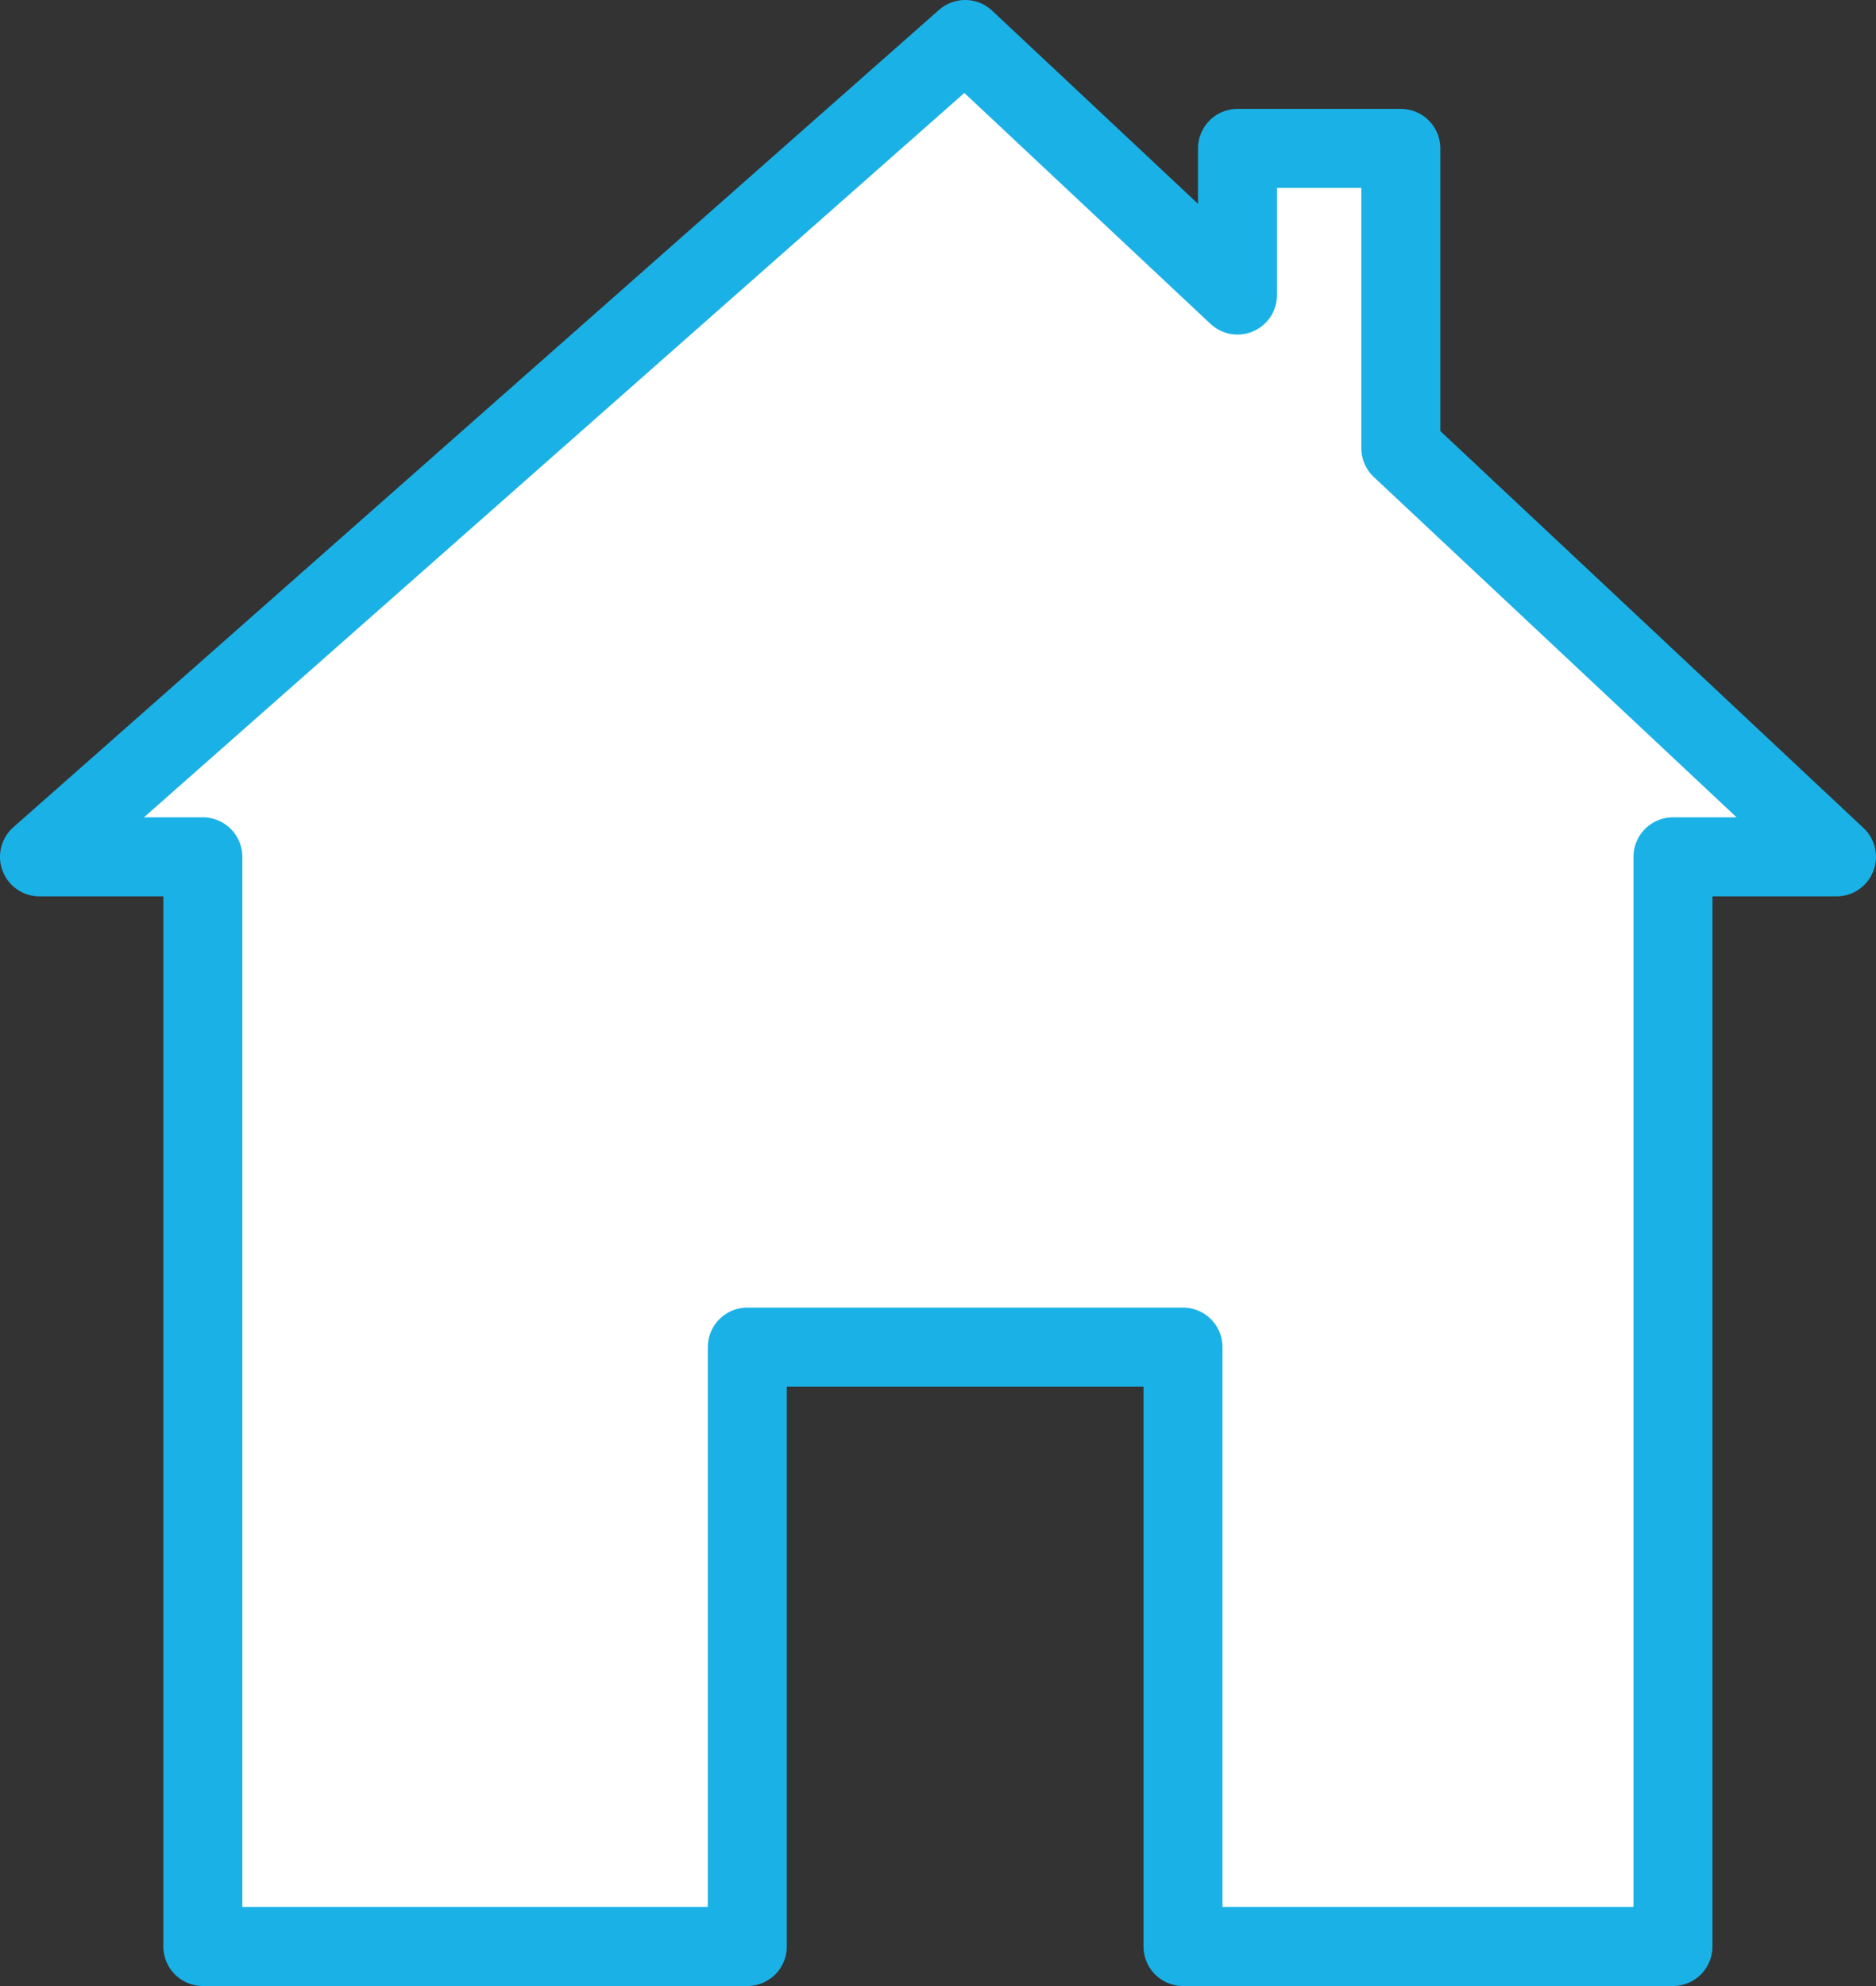 <svg xmlns="http://www.w3.org/2000/svg" viewBox="0 0 94.99 100.5"><rect x="0" y="0" width="94.99" height="100.5" fill="#333333" stroke="none"/><defs><style>.cls-1{fill:#fff;stroke:#1ab1e6;stroke-linejoin:round;stroke-width:4px;}</style></defs><g id="Layer_2" data-name="Layer 2"><g id="Layer_1-2" data-name="Layer 1"><polygon class="cls-1" points="92.99 43.36 84.71 43.36 84.71 98.5 59.9 98.5 59.9 68.17 37.84 68.17 37.84 98.5 10.27 98.5 10.27 43.36 2 43.36 48.87 2 62.66 14.93 62.66 7.51 70.93 7.51 70.93 22.68 92.99 43.36"/></g></g></svg>
